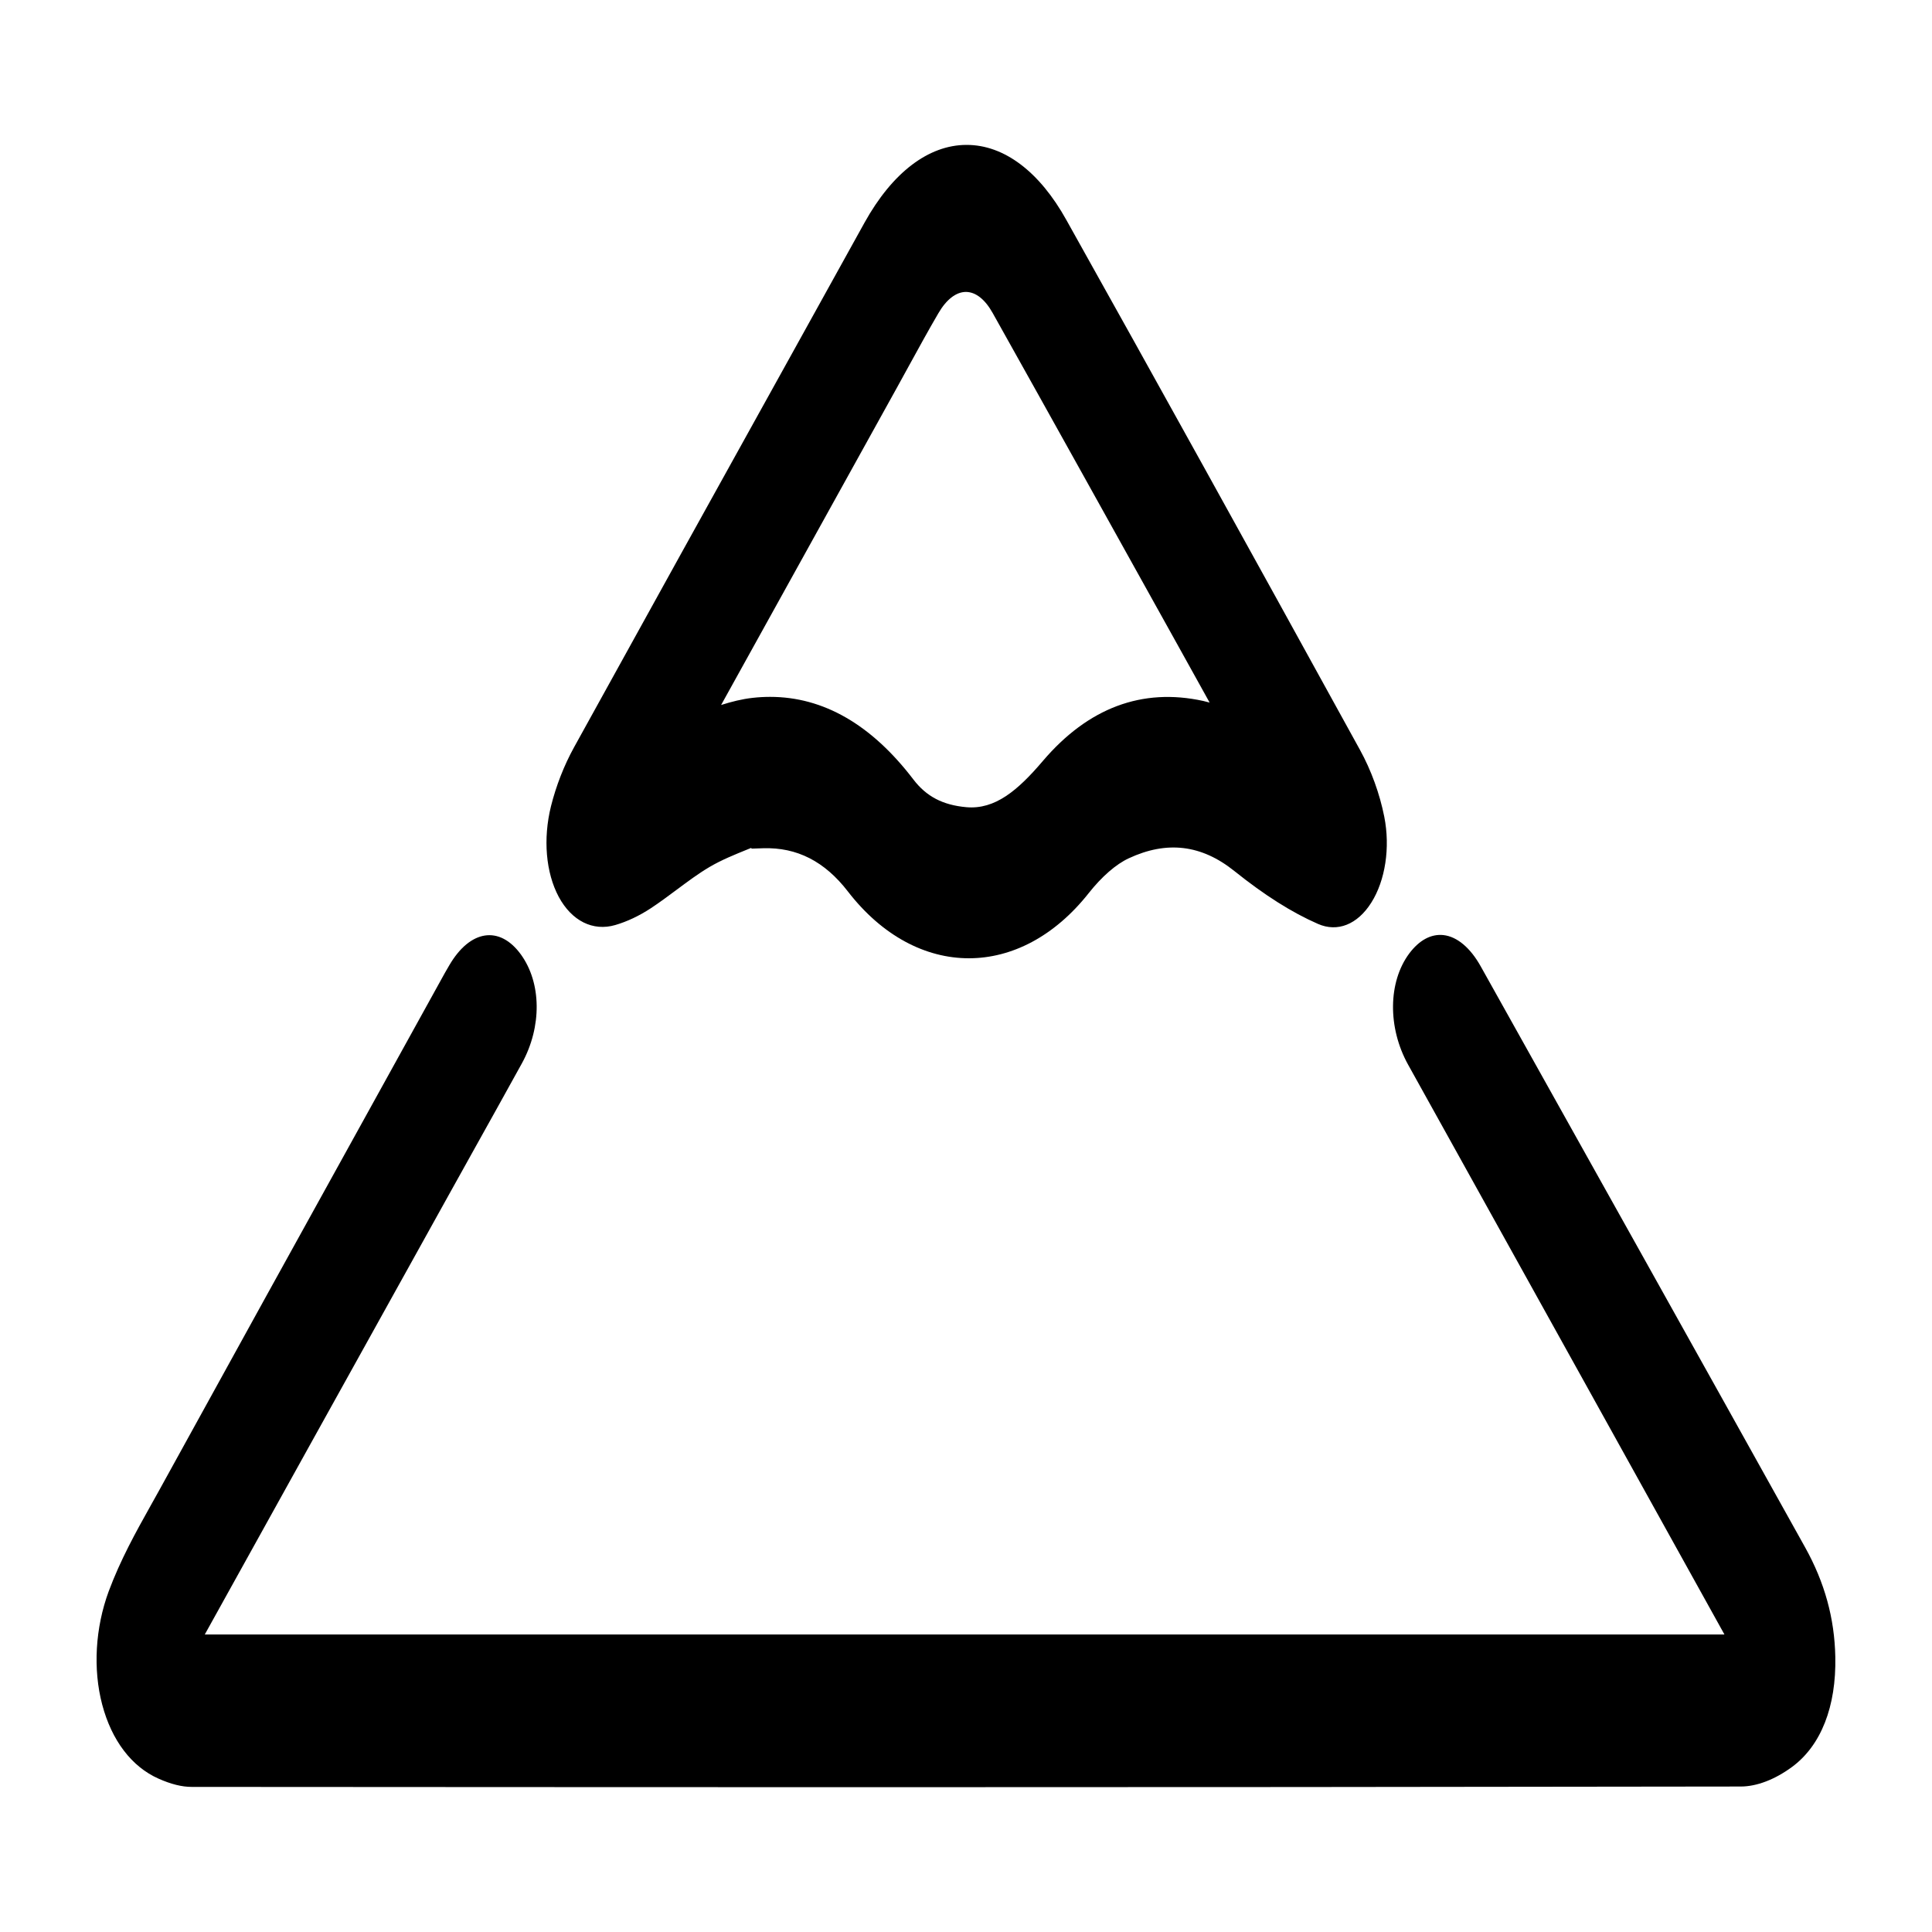 <?xml version="1.0" encoding="utf-8"?>
<!-- Generator: Adobe Illustrator 25.4.1, SVG Export Plug-In . SVG Version: 6.00 Build 0)  -->
<!DOCTYPE svg PUBLIC "-//W3C//DTD SVG 1.1//EN" "http://www.w3.org/Graphics/SVG/1.1/DTD/svg11.dtd">
<svg version="1.1" id="레이어_1" xmlns:x="http://ns.adobe.com/Extensibility/1.0/" xmlns:i="http://ns.adobe.com/AdobeIllustrator/10.0/" xmlns:graph="http://ns.adobe.com/Graphs/1.0/"
	 xmlns="http://www.w3.org/2000/svg" xmlns:xlink="http://www.w3.org/1999/xlink" x="0px" y="0px" width="20px" height="20px"
	 viewBox="0 0 20 20" style="enable-background:new 0 0 20 20;" xml:space="preserve">
<g>
	<path d="M18.999,17.151c-0.008-0.399-0.11-0.769-0.312-1.132c-1.118-2.008-2.257-4.045-3.359-6.016
		c-0.108-0.193-0.245-0.307-0.385-0.323c-0.128-0.014-0.251,0.052-0.355,0.191c-0.219,0.295-0.224,0.768-0.011,1.151l0.46,0.828
		c0.937,1.688,1.875,3.375,2.811,5.064c0.001,0.002,0.002,0.004,0.003,0.006H2.12c0.713-1.287,1.428-2.573,2.142-3.859l0.363-0.654
		c0.086-0.154,0.171-0.308,0.257-0.462c0.171-0.307,0.348-0.624,0.521-0.938c0.208-0.379,0.203-0.833-0.012-1.128
		c-0.22-0.301-0.524-0.255-0.739,0.112c-0.031,0.052-0.061,0.106-0.09,0.159l-0.714,1.292c-0.723,1.307-1.47,2.658-2.203,3.991
		c-0.029,0.052-0.058,0.104-0.087,0.156c-0.154,0.275-0.312,0.56-0.433,0.885c-0.139,0.377-0.164,0.805-0.067,1.172
		c0.098,0.371,0.305,0.643,0.582,0.766c0.13,0.058,0.243,0.086,0.345,0.086c2.156,0.001,4.49,0.003,6.927,0.003
		c2.933,0,6.014-0.002,9.108-0.007c0.165,0,0.353-0.072,0.53-0.202C18.851,18.071,19.01,17.666,18.999,17.151z"/>
	<path d="M6.369,9.576c0.123-0.036,0.246-0.094,0.367-0.173c0.091-0.06,0.181-0.127,0.267-0.191C7.12,9.125,7.231,9.042,7.345,8.975
		c0.126-0.074,0.258-0.127,0.398-0.184c0.012-0.005,0.023-0.009,0.035-0.014l0.001,0.008L7.9,8.781
		C8.25,8.77,8.537,8.917,8.777,9.228C9.133,9.689,9.581,9.92,10.03,9.92c0.442,0,0.885-0.225,1.24-0.674
		c0.135-0.171,0.283-0.3,0.415-0.361c0.395-0.184,0.752-0.141,1.092,0.131c0.313,0.251,0.596,0.43,0.866,0.548
		c0.202,0.089,0.409,0.007,0.552-0.219c0.146-0.23,0.198-0.571,0.135-0.89c-0.047-0.237-0.136-0.483-0.252-0.693
		c-1.171-2.128-2.136-3.871-3.038-5.483C10.761,1.776,10.394,1.5,10.007,1.5c-0.001,0-0.002,0-0.003,0
		C9.611,1.501,9.237,1.787,8.95,2.304C8.69,2.773,8.43,3.243,8.17,3.712c-0.731,1.317-1.486,2.68-2.227,4.023
		c-0.104,0.188-0.186,0.399-0.239,0.61C5.62,8.683,5.65,9.034,5.784,9.284C5.919,9.534,6.138,9.643,6.369,9.576z M7.465,7.298
		l1.82-3.285c0.041-0.074,0.081-0.148,0.122-0.222c0.1-0.182,0.203-0.371,0.308-0.55C9.797,3.1,9.898,3.022,9.999,3.022
		c0.001,0,0.002,0,0.003,0c0.1,0.002,0.195,0.077,0.274,0.218c0.643,1.148,1.293,2.319,1.923,3.451l0.323,0.582
		c-0.022-0.006-0.045-0.012-0.067-0.017c-0.632-0.138-1.19,0.071-1.659,0.621c-0.261,0.307-0.496,0.505-0.792,0.479
		C9.759,8.334,9.59,8.245,9.456,8.07C9.022,7.501,8.524,7.214,7.972,7.214c-0.059,0-0.118,0.003-0.179,0.01
		C7.682,7.236,7.572,7.264,7.465,7.298z"/>
</g>
</svg>
